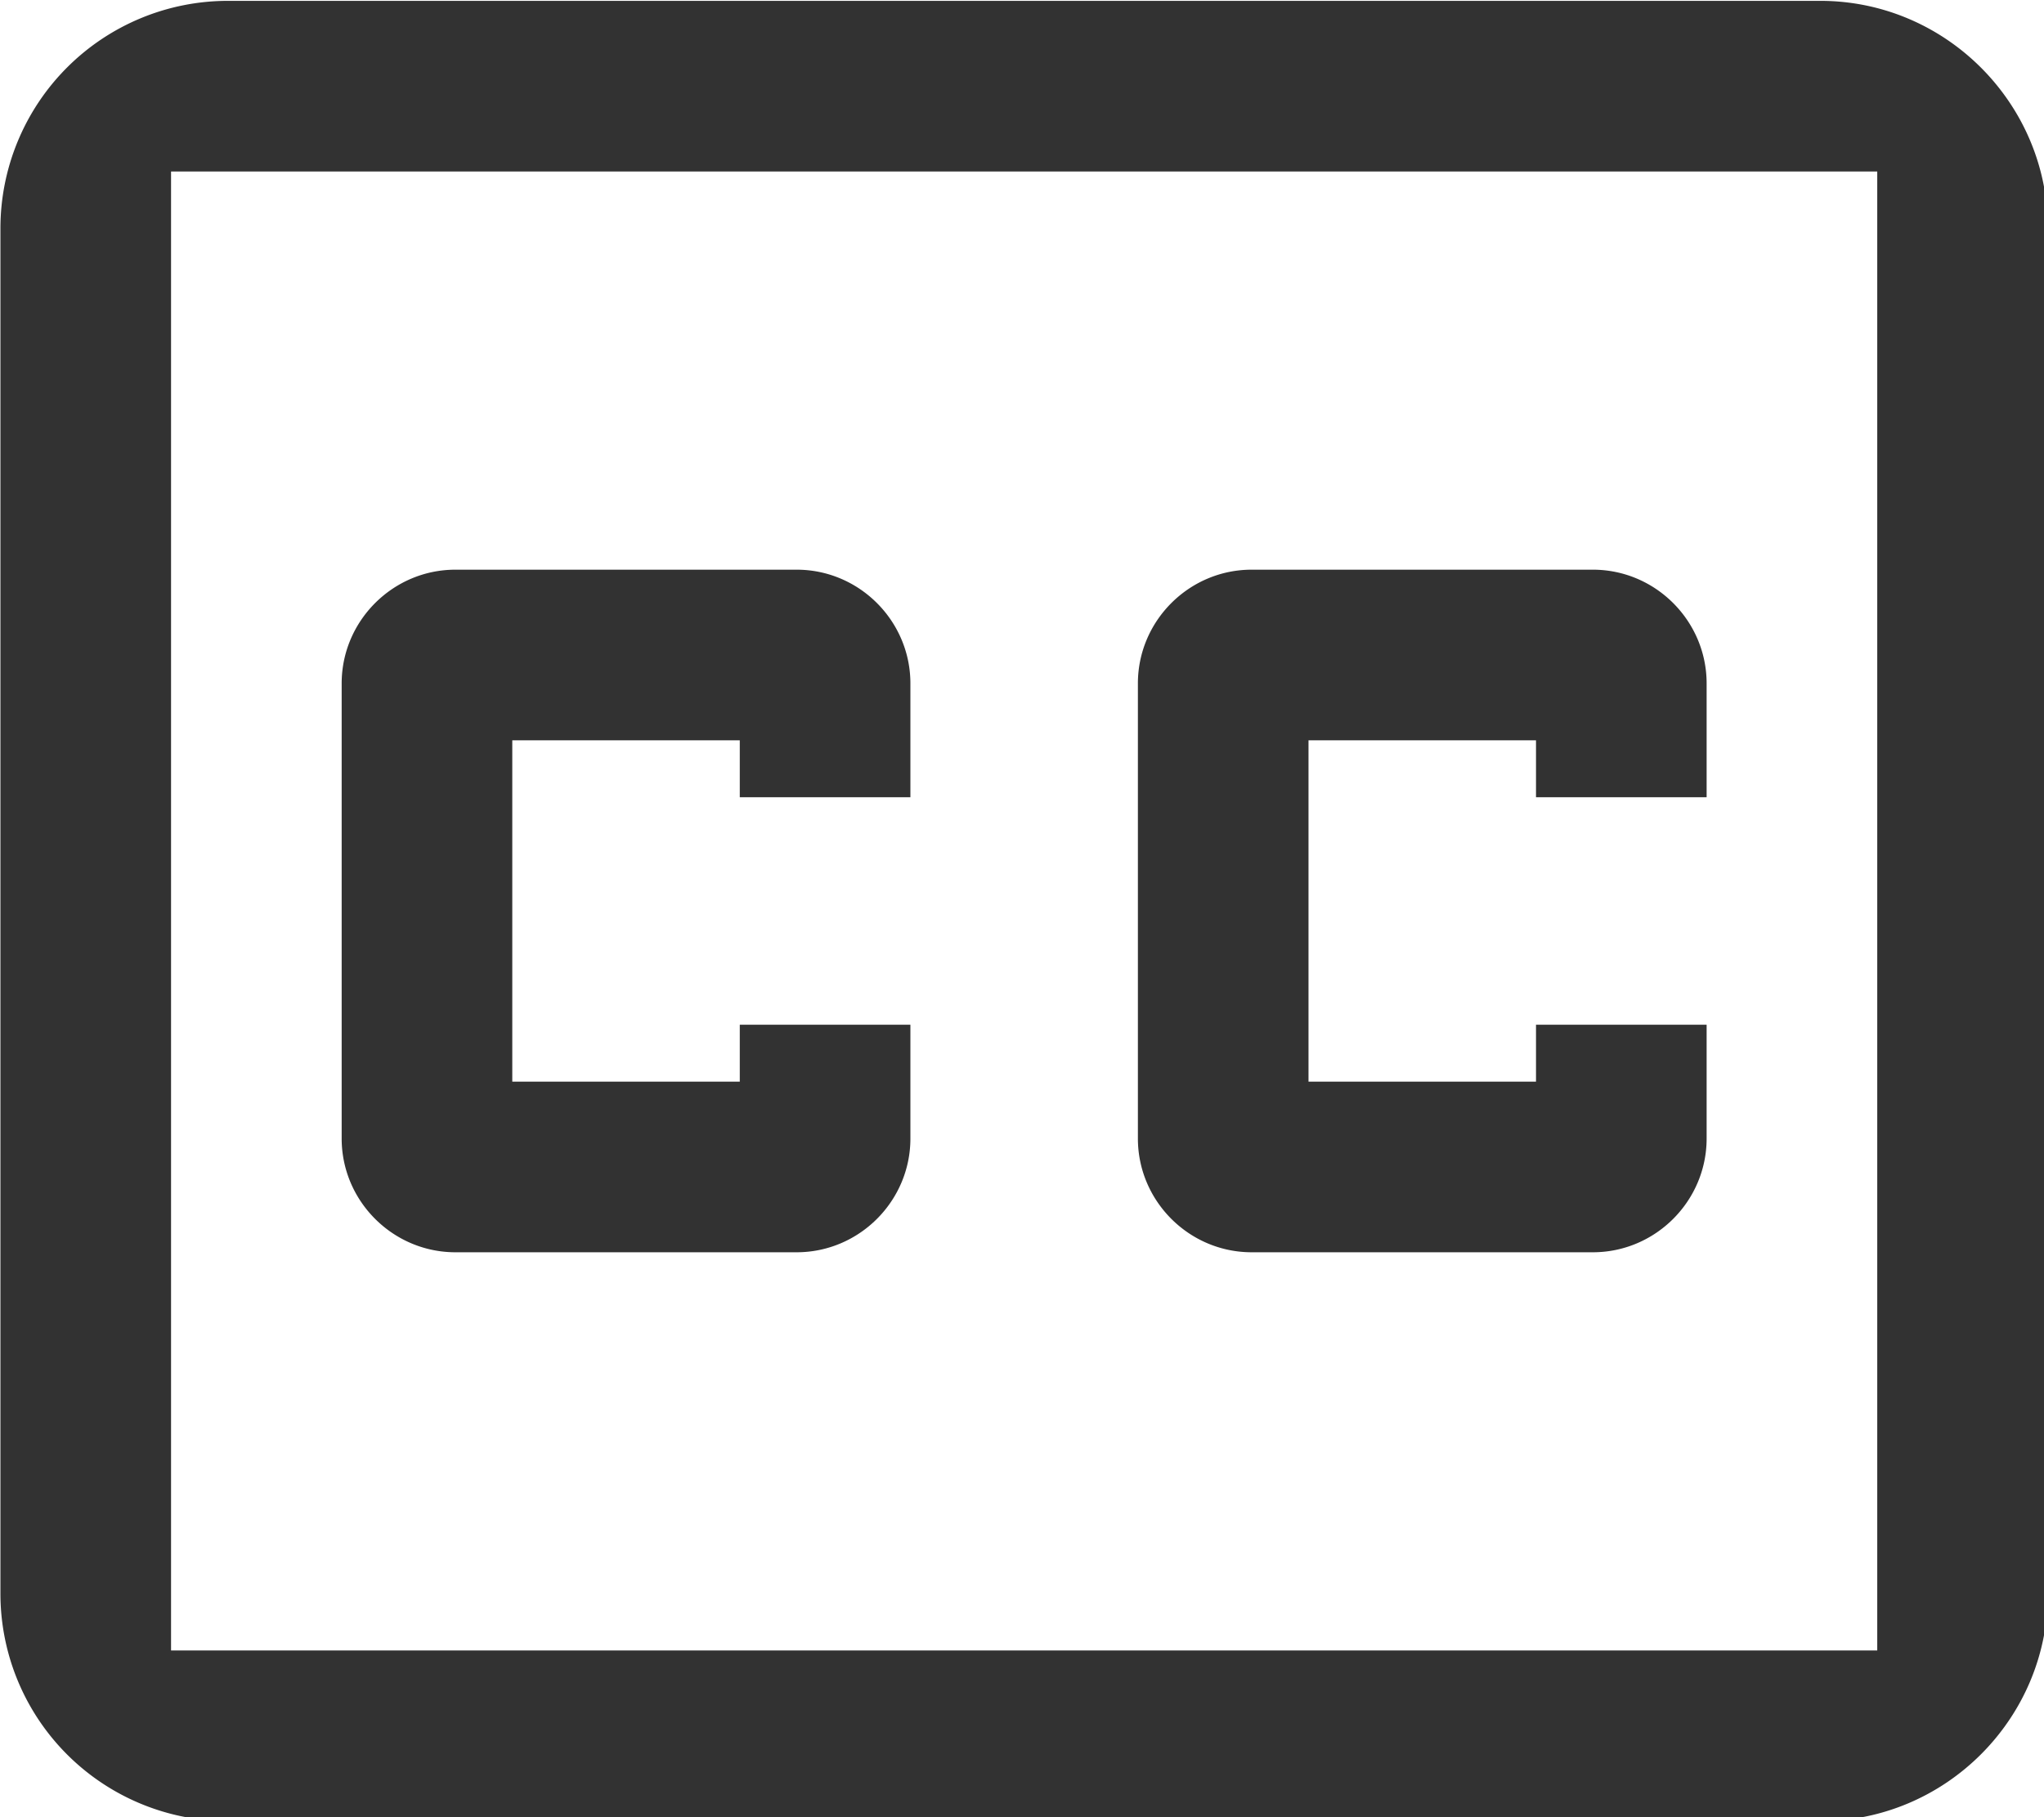 <?xml version="1.0" encoding="UTF-8" standalone="no"?>
<!-- Created with Inkscape (http://www.inkscape.org/) -->

<svg
   id="svg1100"
   version="1.1"
   viewBox="0 0 4.762 4.233"
   height="4.233mm"
   width="4.762mm"
   xmlns="http://www.w3.org/2000/svg"
   xmlns:svg="http://www.w3.org/2000/svg">
  <defs
     id="defs1097" />
  <g
     id="New_Layer_1652808876.672599"
     style="display:inline"
     transform="translate(-69.555,-282.932)">
    <path
       fill="#323232"
       d="m 19.5,5.5 v 13 H 4.5 V 5.5 Z M 19,4 H 5 A 2,2 0 0 0 3,6 v 12 a 2,2 0 0 0 2,2 h 14 c 1.1,0 2,-0.9 2,-2 V 6 C 21,4.9 20.1,4 19,4 Z m -8,7 H 9.5 v -0.5 h -2 v 3 h 2 V 13 H 11 v 1 c 0,0.55 -0.45,1 -1,1 H 7 C 6.45,15 6,14.55 6,14 V 10 C 6,9.45 6.45,9 7,9 h 3 c 0.55,0 1,0.45 1,1 z m 7,0 h -1.5 v -0.5 h -2 v 3 h 2 V 13 H 18 v 1 c 0,0.55 -0.45,1 -1,1 h -3 c -0.55,0 -1,-0.45 -1,-1 v -4 c 0,-0.55 0.45,-1 1,-1 h 3 c 0.55,0 1,0.45 1,1 z"
       id="path11083"
       transform="matrix(0.265,0,0,0.265,68.761,281.874)" />
  </g>
</svg>
